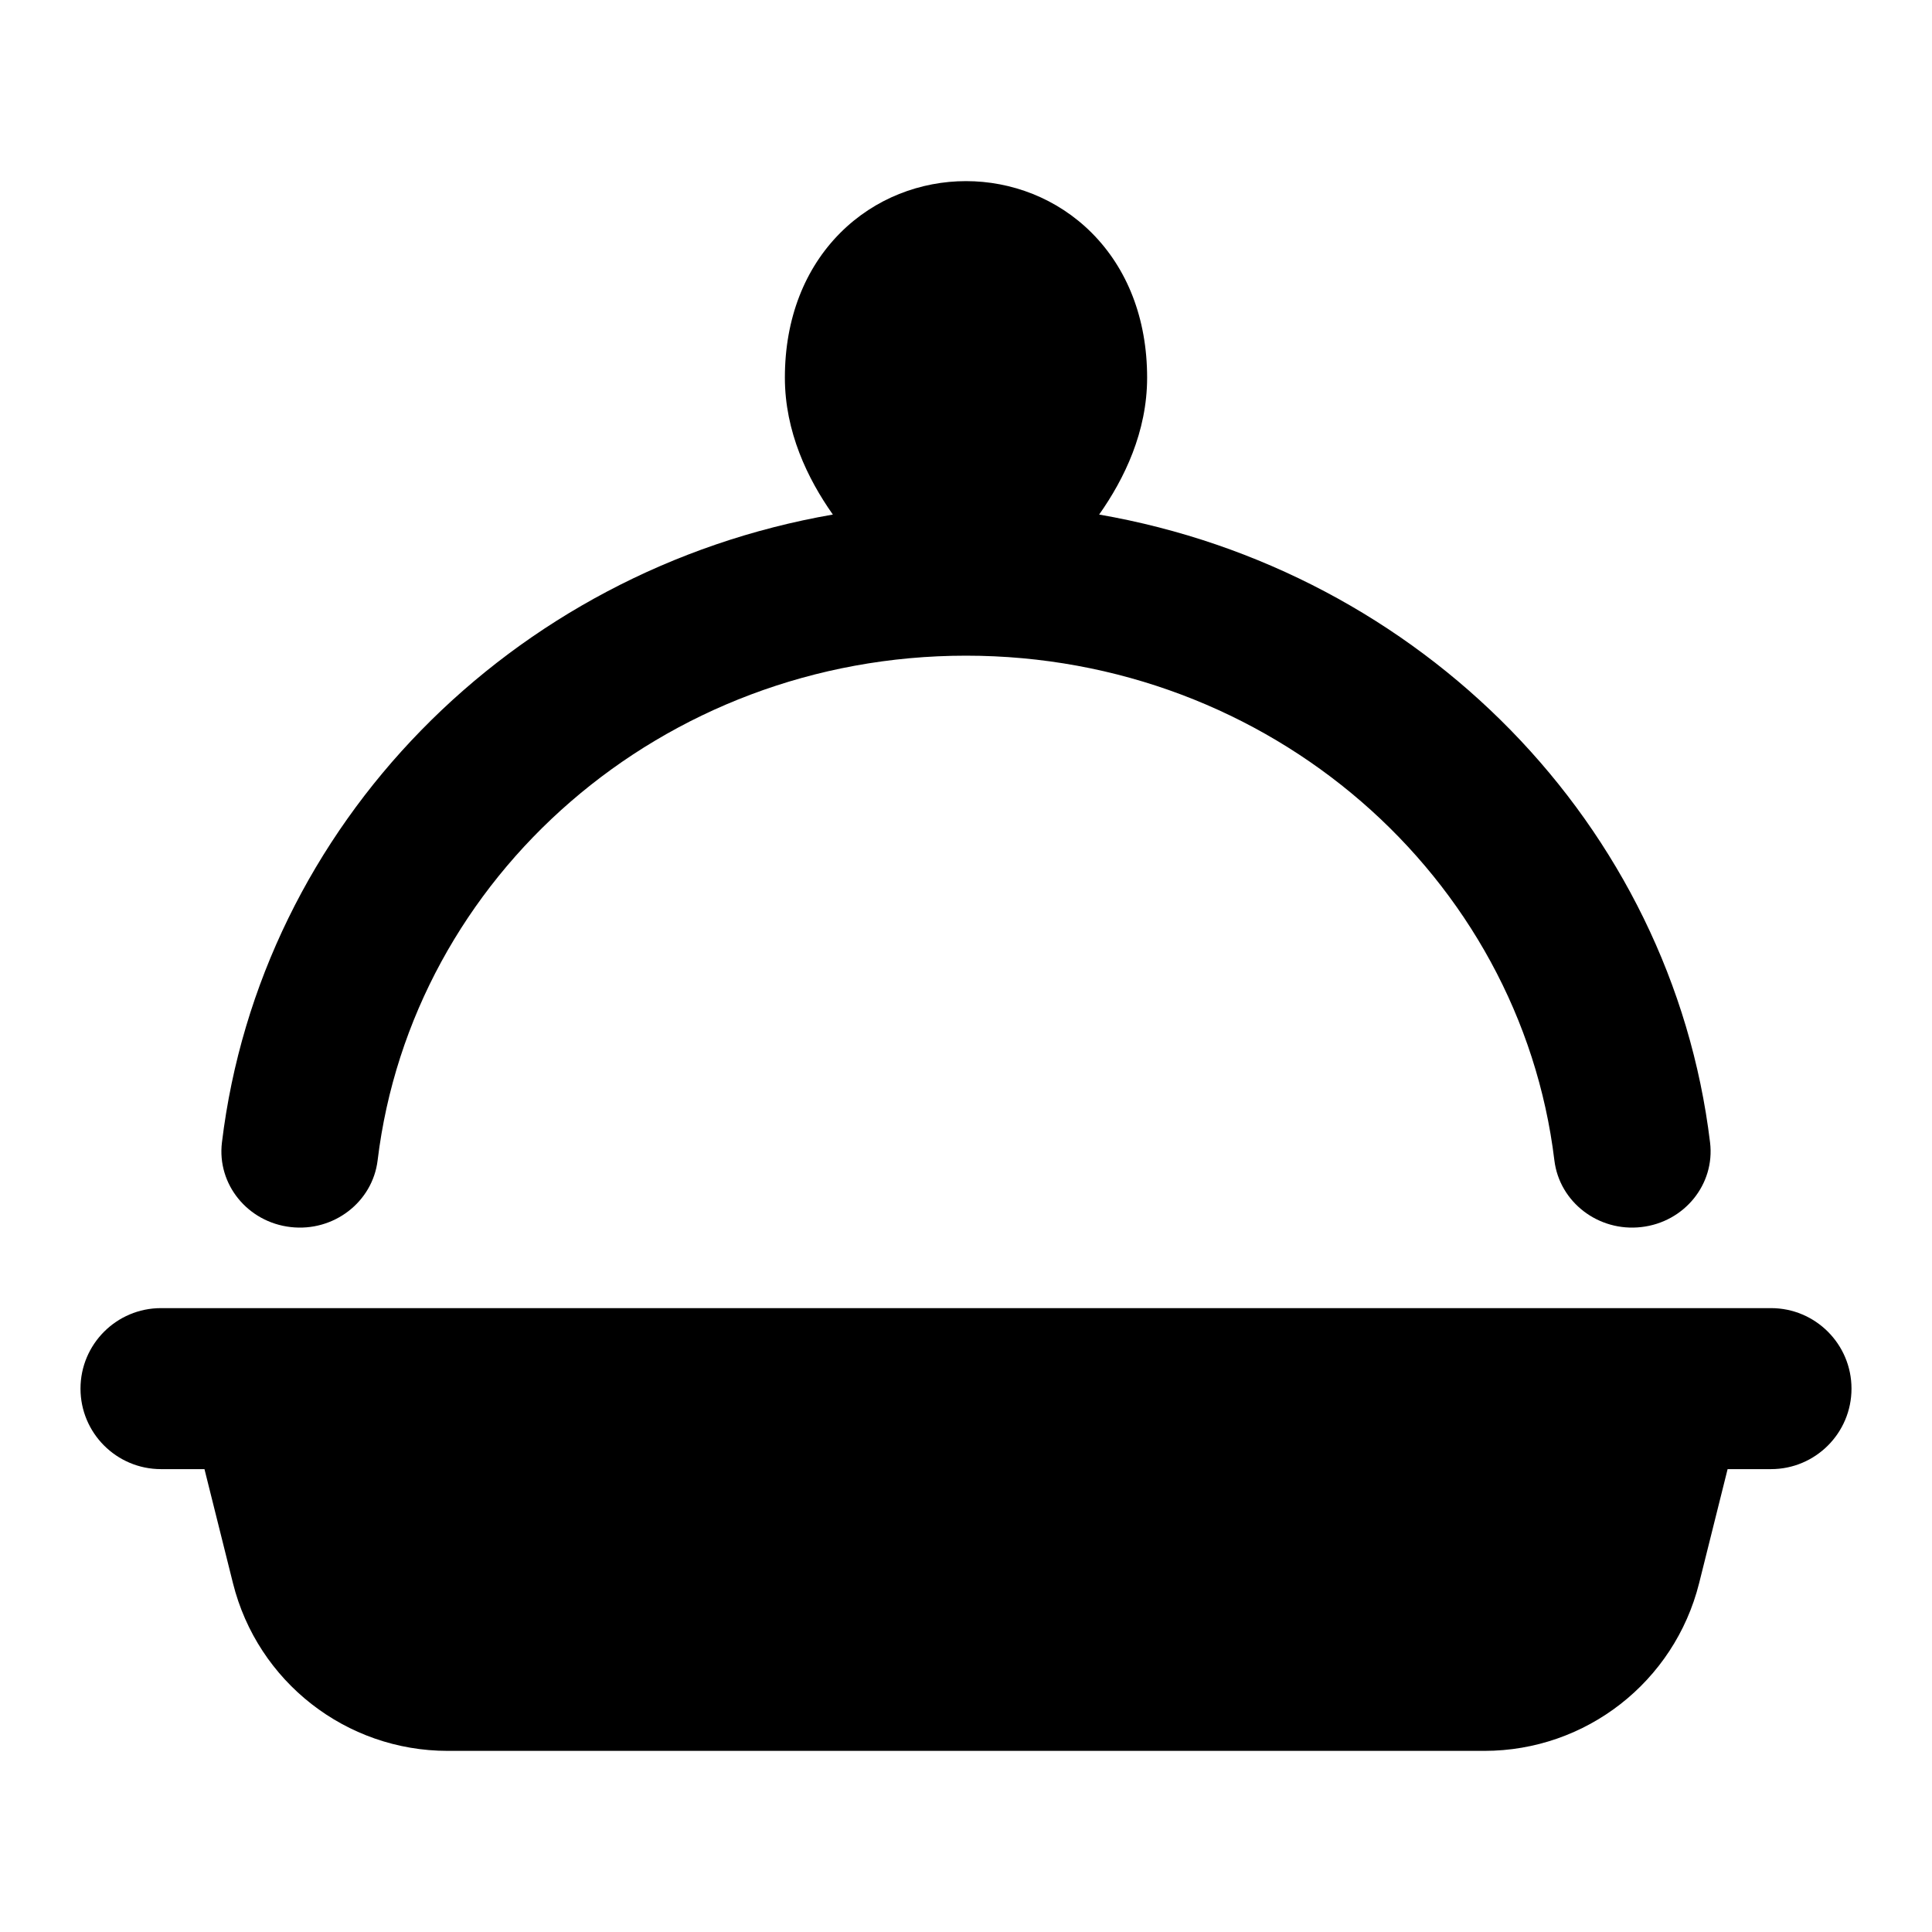<svg width="24" height="24" viewBox="0 0 24 24" xmlns="http://www.w3.org/2000/svg">
    <path class="pr-icon-bulk-secondary" d="M4.691 14.414C5.118 10.889 8.223 8.145 12 8.145C15.777 8.145 18.882 10.889 19.309 14.414C19.372 14.933 19.856 15.305 20.39 15.243C20.924 15.182 21.306 14.711 21.243 14.192C20.765 10.245 17.65 7.085 13.654 6.392C13.968 5.947 14.25 5.363 14.25 4.691C14.25 3.953 14 3.332 13.562 2.893C13.131 2.461 12.561 2.25 12 2.25C11.439 2.25 10.869 2.461 10.438 2.893C10 3.332 9.75 3.953 9.75 4.691C9.75 5.363 10.032 5.947 10.346 6.392C6.35 7.085 3.235 10.245 2.757 14.192C2.694 14.711 3.076 15.182 3.61 15.243C4.144 15.305 4.628 14.933 4.691 14.414Z" />
    <path class="pr-icon-bulk-primary" d="M2 16.25C1.448 16.25 1 16.698 1 17.25C1 17.802 1.448 18.25 2 18.25H2.54L2.894 19.667C3.2 20.892 4.3 21.75 5.562 21.75H18.439C19.701 21.75 20.8 20.892 21.107 19.667L21.461 18.25H22C22.552 18.25 23 17.802 23 17.25C23 16.698 22.552 16.25 22 16.25H2Z" />
</svg>
